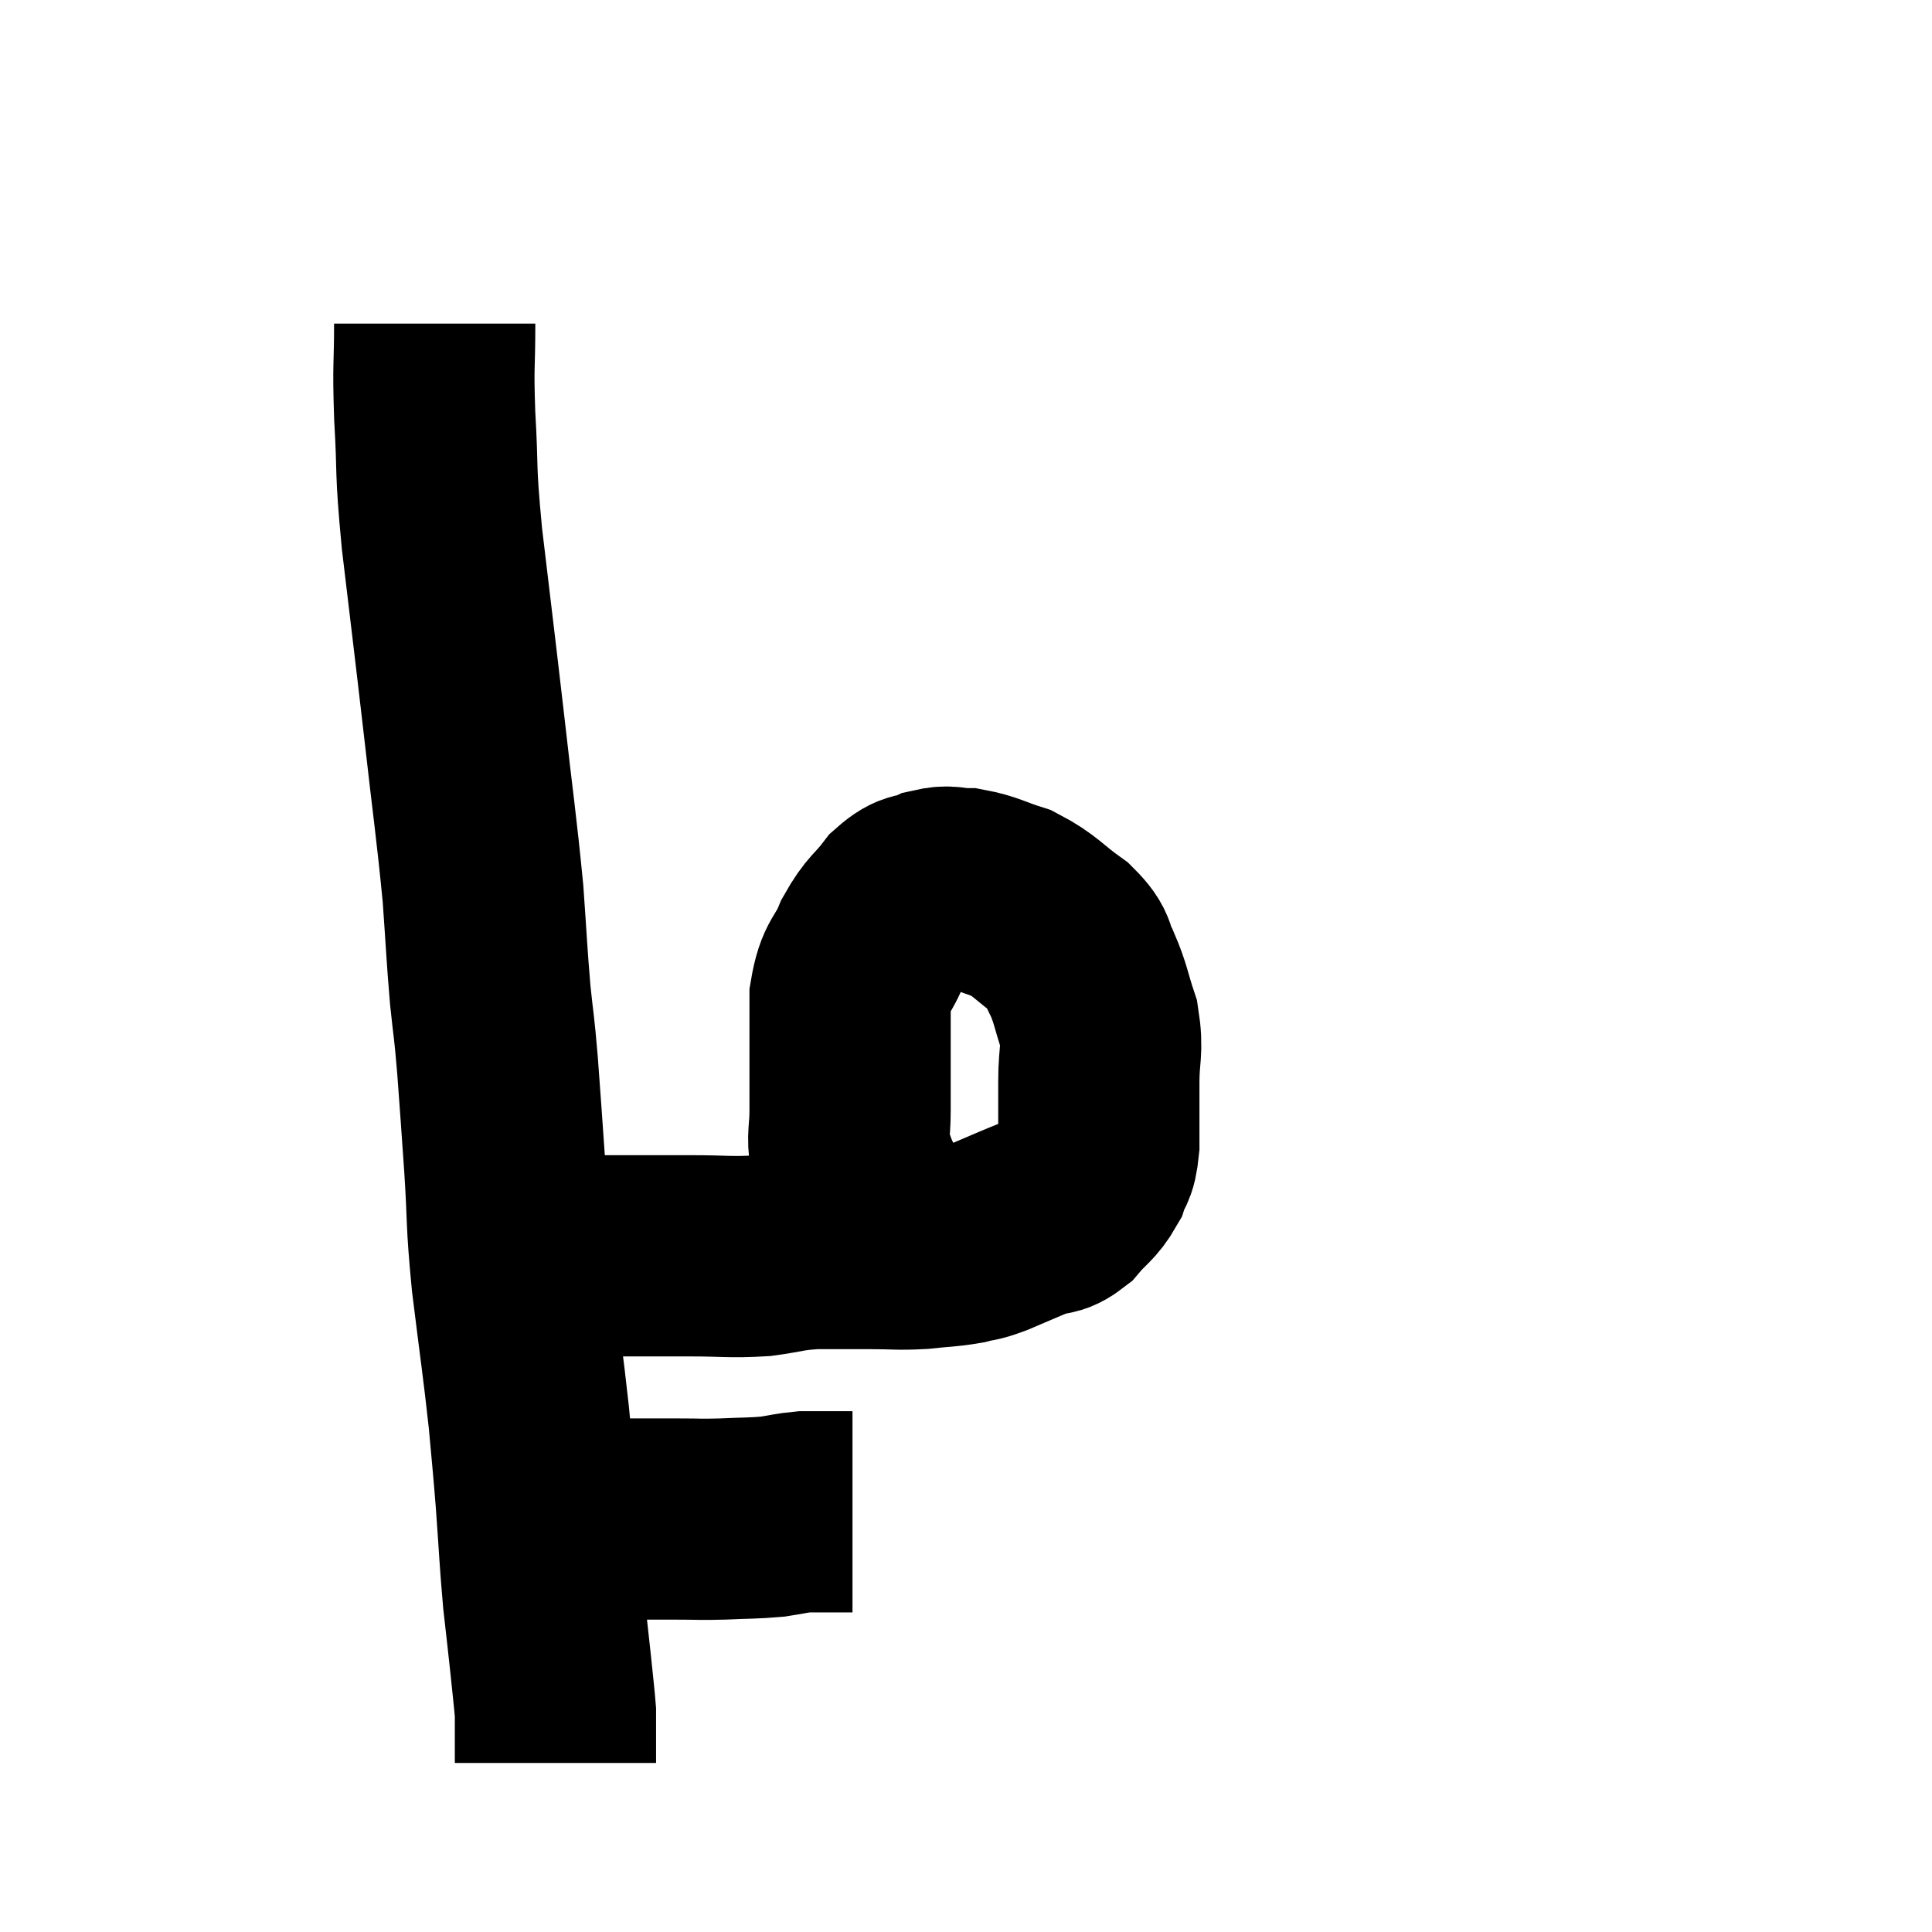 <svg width="48" height="48" viewBox="0 0 48 48" xmlns="http://www.w3.org/2000/svg"><path d="M 10.8 8.04 C 10.8 9.18, 10.755 8.985, 10.8 10.32 C 10.89 11.85, 10.8 11.475, 10.98 13.38 C 11.25 15.66, 11.265 15.735, 11.52 17.94 C 11.76 20.07, 11.835 20.505, 12 22.2 C 12.09 23.46, 12.09 23.655, 12.18 24.72 C 12.27 25.59, 12.27 25.395, 12.36 26.46 C 12.45 27.72, 12.45 27.645, 12.54 28.98 C 12.63 30.39, 12.57 30.24, 12.72 31.8 C 12.93 33.51, 12.99 33.855, 13.14 35.22 C 13.23 36.24, 13.23 36.135, 13.32 37.26 C 13.41 38.49, 13.41 38.7, 13.5 39.72 C 13.59 40.53, 13.605 40.635, 13.68 41.34 C 13.74 41.94, 13.77 42.165, 13.8 42.54 C 13.8 42.69, 13.8 42.6, 13.8 42.84 C 13.8 43.17, 13.8 43.335, 13.8 43.5 C 13.8 43.5, 13.8 43.425, 13.8 43.5 C 13.8 43.65, 13.8 43.725, 13.8 43.8 C 13.8 43.8, 13.8 43.8, 13.8 43.8 L 13.8 43.8" fill="none" stroke="black" stroke-width="5"></path><path d="M 13.56 37.62 C 14.1 37.68, 14.04 37.71, 14.64 37.74 C 15.3 37.74, 15.405 37.74, 15.96 37.74 C 16.41 37.74, 16.365 37.74, 16.86 37.74 C 17.4 37.74, 17.355 37.755, 17.94 37.74 C 18.57 37.71, 18.69 37.725, 19.2 37.68 C 19.59 37.62, 19.665 37.59, 19.98 37.56 C 20.22 37.56, 20.235 37.56, 20.46 37.56 C 20.67 37.56, 20.7 37.56, 20.88 37.56 C 21.03 37.56, 21.105 37.56, 21.18 37.56 L 21.18 37.56" fill="none" stroke="black" stroke-width="5"></path><path d="M 12.9 31.2 C 14.1 31.2, 14.235 31.2, 15.3 31.2 C 16.23 31.2, 16.26 31.2, 17.16 31.2 C 18.03 31.2, 18.135 31.245, 18.9 31.2 C 19.56 31.11, 19.53 31.065, 20.22 31.02 C 20.94 31.02, 21 31.02, 21.66 31.02 C 22.26 31.02, 22.29 31.05, 22.86 31.02 C 23.4 30.96, 23.505 30.975, 23.94 30.9 C 24.27 30.81, 24.15 30.885, 24.6 30.72 C 25.17 30.48, 25.29 30.42, 25.74 30.24 C 26.07 30.12, 26.07 30.255, 26.4 30 C 26.73 29.61, 26.835 29.61, 27.06 29.22 C 27.18 28.83, 27.24 29.025, 27.3 28.44 C 27.3 27.66, 27.3 27.63, 27.3 26.88 C 27.3 26.16, 27.405 26.115, 27.3 25.44 C 27.09 24.81, 27.105 24.705, 26.88 24.18 C 26.64 23.76, 26.835 23.775, 26.4 23.34 C 25.77 22.89, 25.74 22.755, 25.14 22.44 C 24.57 22.26, 24.48 22.17, 24 22.08 C 23.61 22.08, 23.61 21.99, 23.22 22.08 C 22.83 22.26, 22.83 22.095, 22.44 22.44 C 22.05 22.95, 21.99 22.875, 21.66 23.46 C 21.39 24.12, 21.255 23.985, 21.12 24.78 C 21.12 25.71, 21.12 25.935, 21.12 26.64 C 21.12 27.12, 21.12 27.09, 21.12 27.6 C 21.12 28.14, 21.045 28.215, 21.12 28.68 C 21.27 29.07, 21.255 29.1, 21.42 29.46 C 21.6 29.79, 21.645 29.88, 21.78 30.12 C 21.87 30.27, 21.885 30.3, 21.96 30.42 C 22.02 30.51, 22.05 30.555, 22.08 30.6 C 22.08 30.6, 22.035 30.555, 22.08 30.6 C 22.17 30.69, 22.215 30.735, 22.26 30.78 C 22.26 30.78, 22.215 30.735, 22.26 30.78 C 22.35 30.87, 22.395 30.915, 22.44 30.96 C 22.44 30.96, 22.44 30.96, 22.44 30.96 C 22.44 30.96, 22.395 30.915, 22.44 30.96 C 22.53 31.05, 22.575 31.095, 22.62 31.14 L 22.62 31.14" fill="none" stroke="black" stroke-width="5"></path></svg>